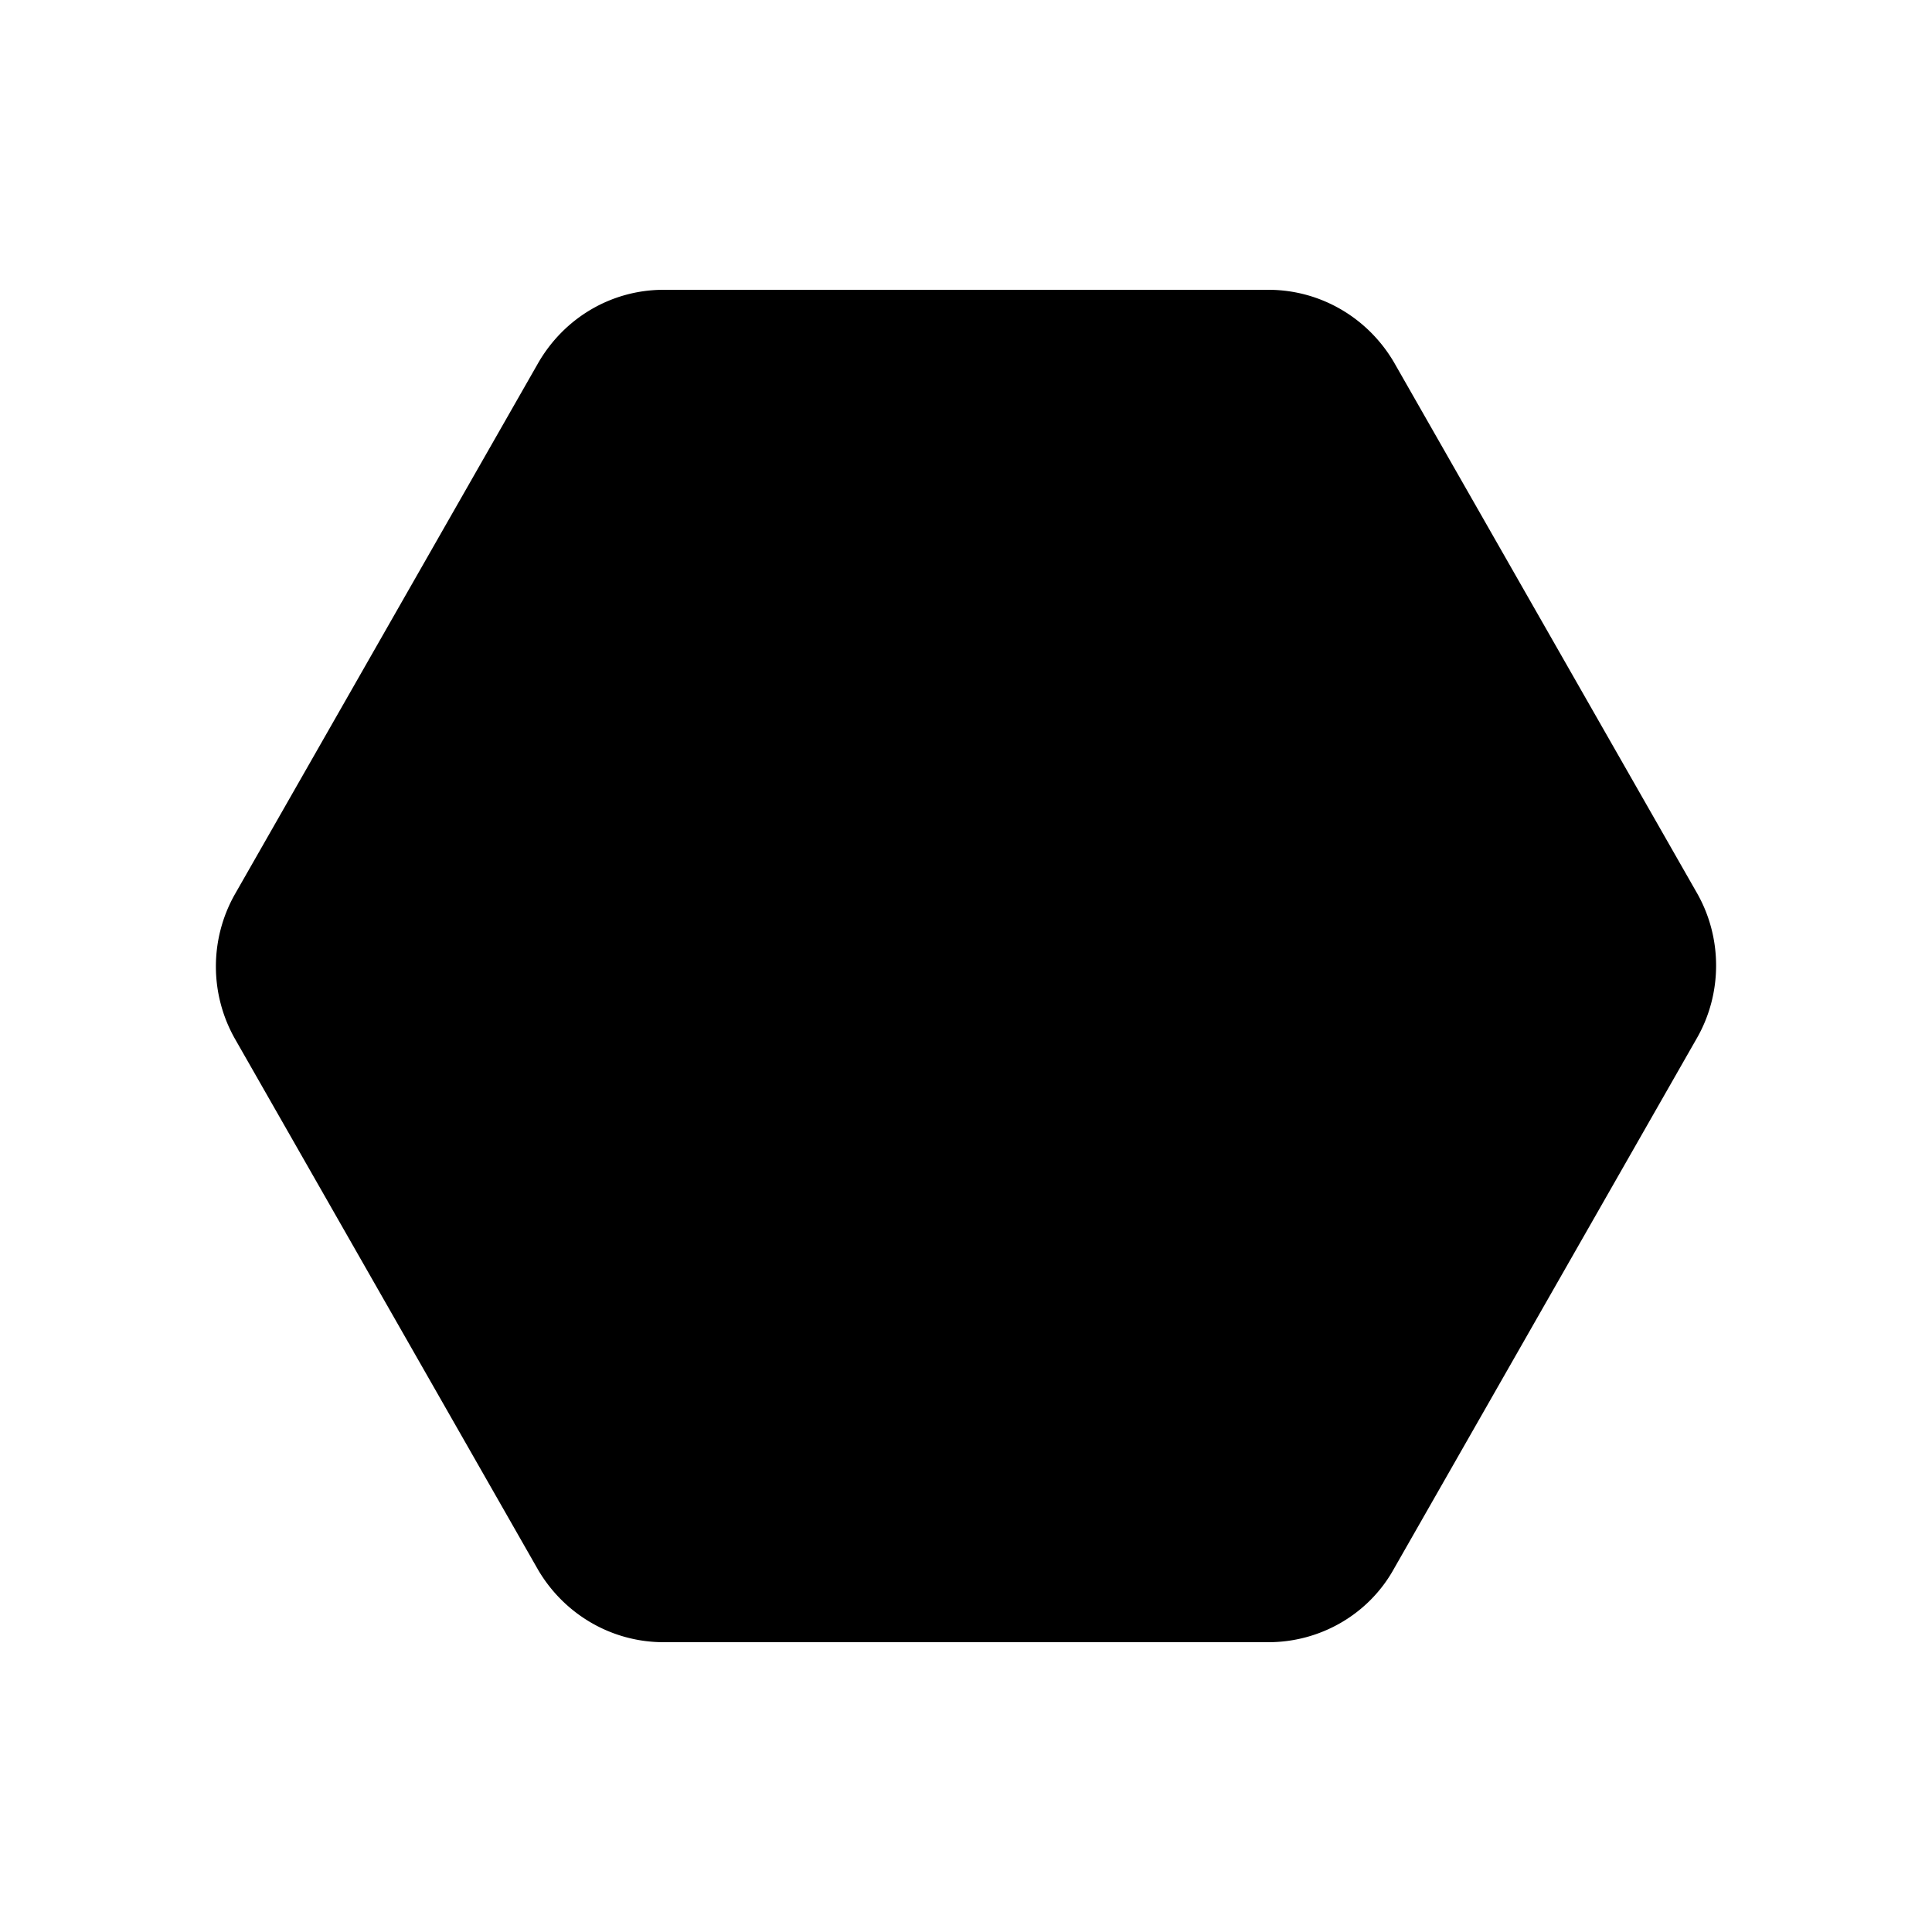 <svg xmlns="http://www.w3.org/2000/svg" width="20" height="20" viewBox="0 0 20 20"><path d="m5.57 3.76-3.14 5.5a1.52 1.52 0 0 0 0 1.49l3.14 5.5c.27.46.76.75 1.3.75h6.26c.54 0 1.04-.29 1.3-.76l3.14-5.5c.26-.46.26-1.03 0-1.49l-3.14-5.5c-.27-.46-.76-.75-1.3-.75H6.87c-.54 0-1.03.29-1.3.76z"/></svg>